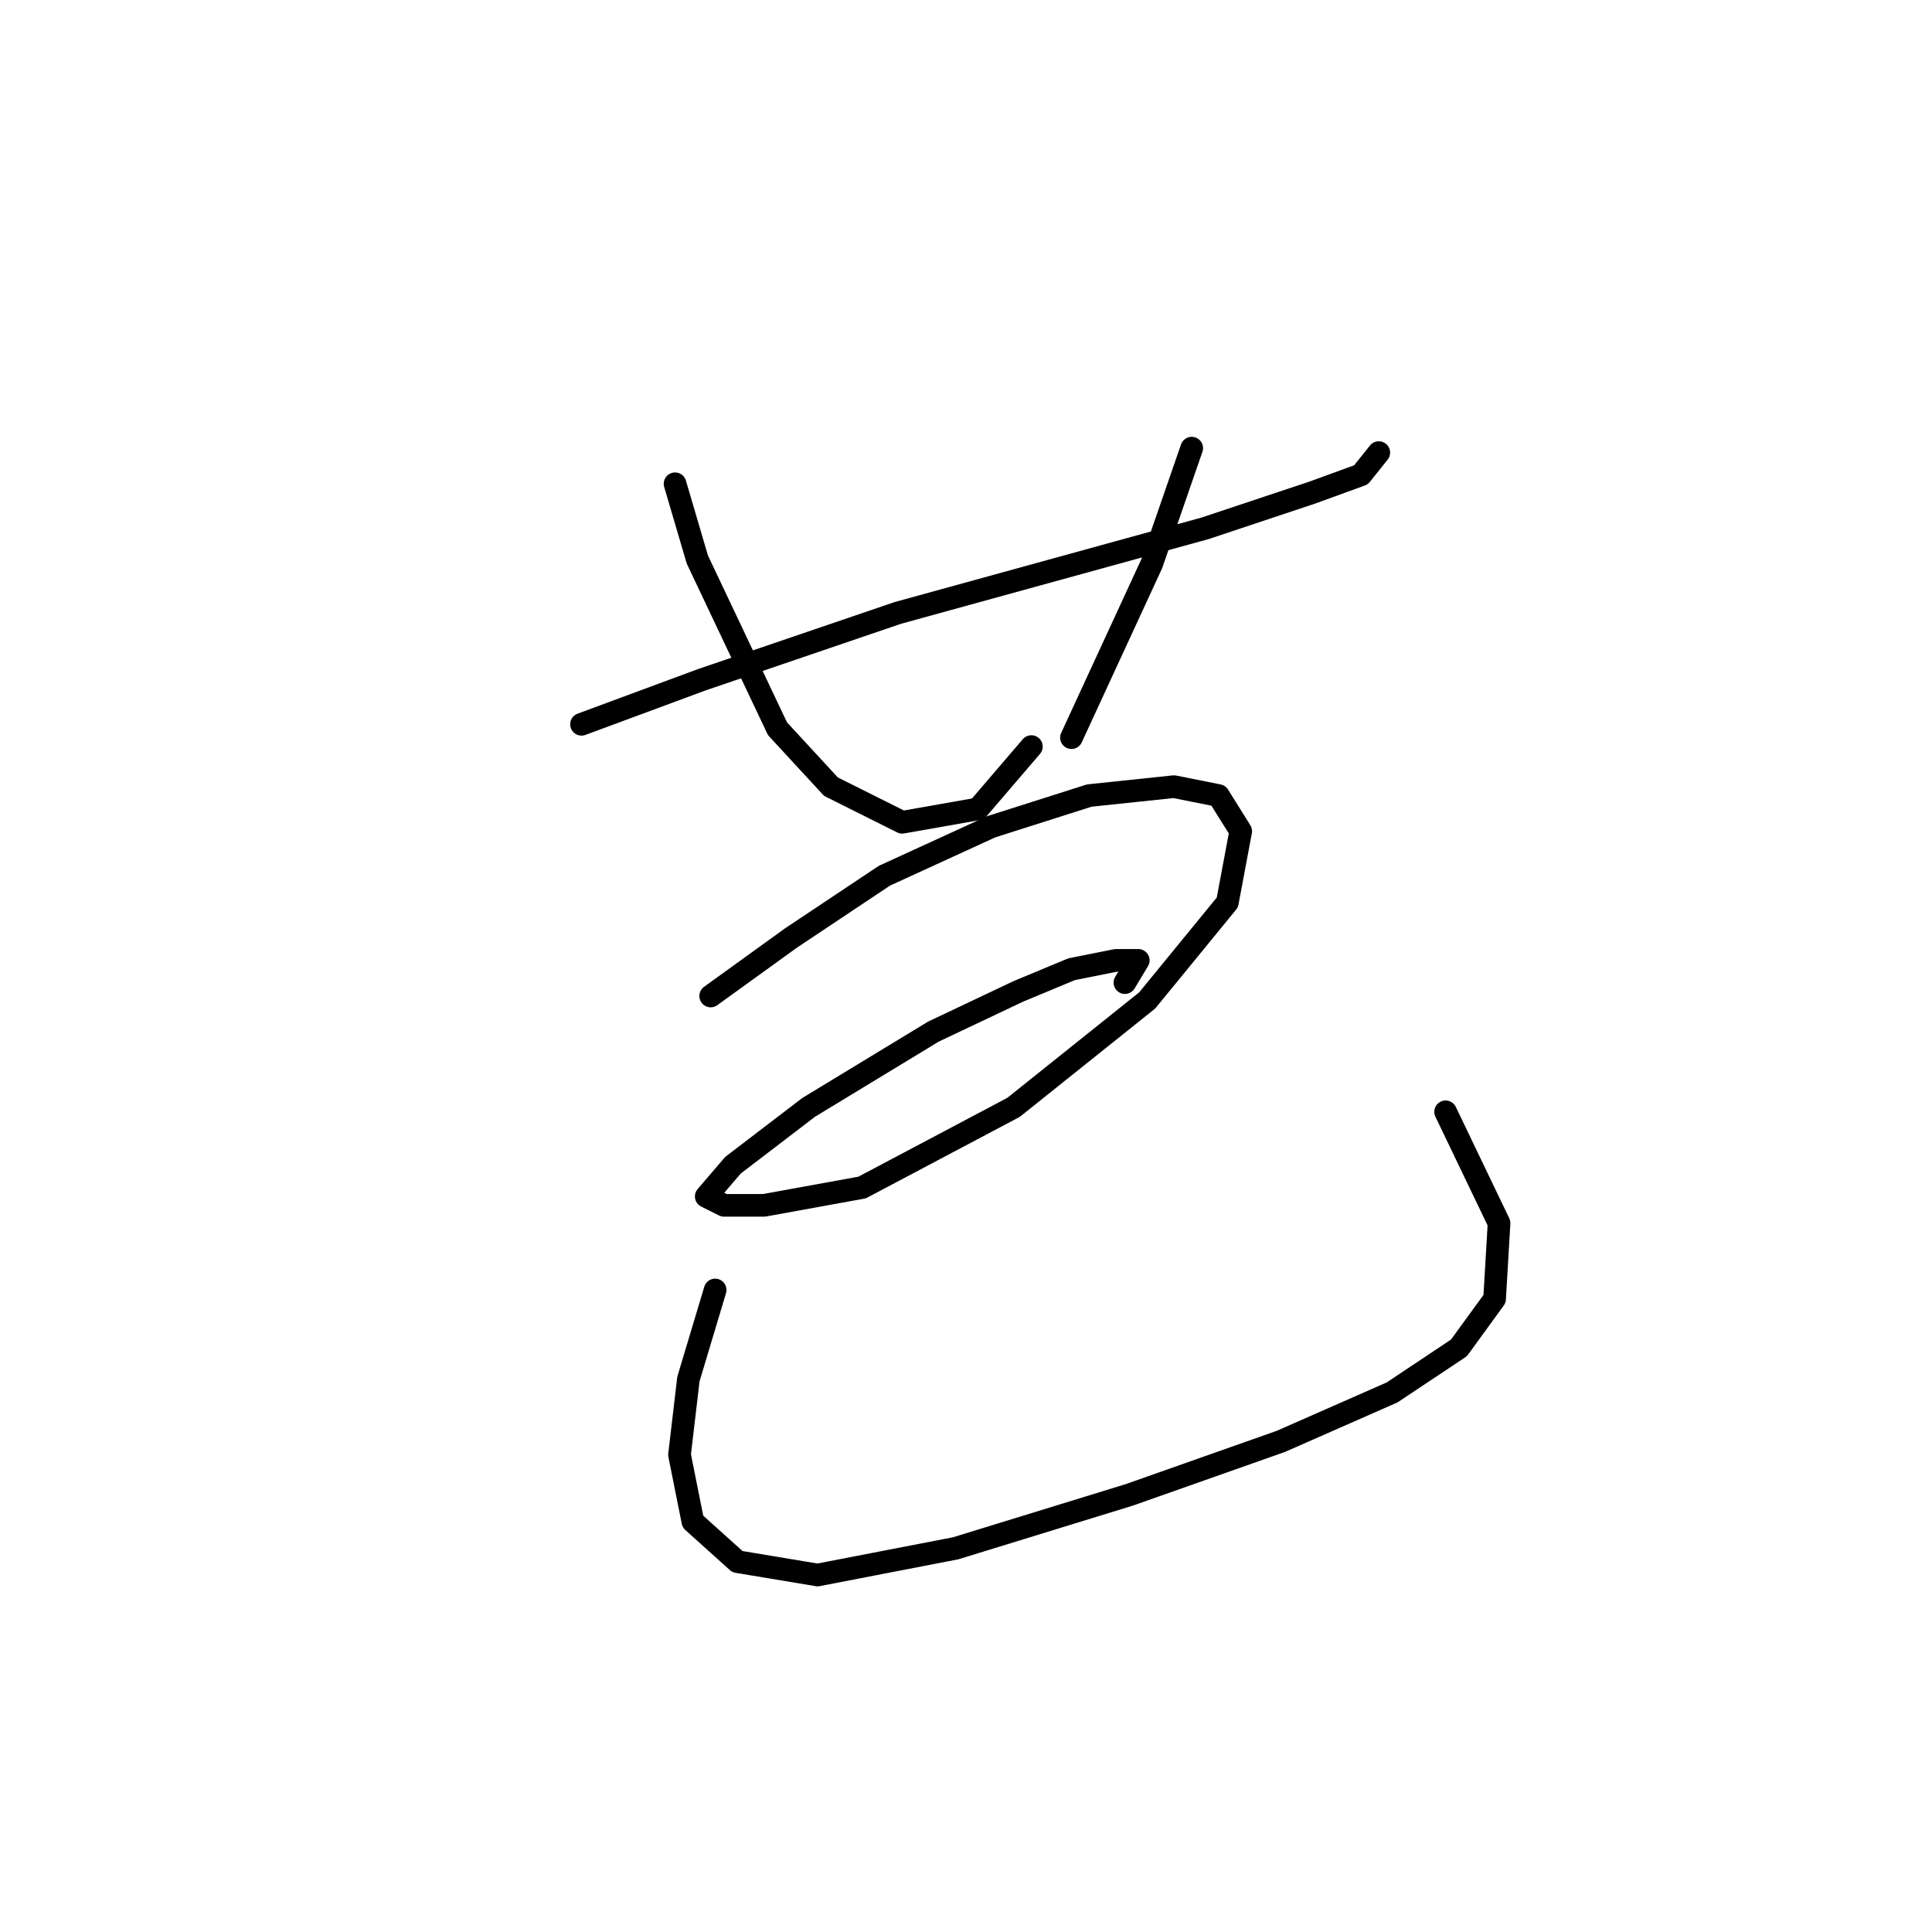 <?xml version="1.0" standalone="no"?>
    <svg width="256" height="256" xmlns="http://www.w3.org/2000/svg" version="1.1">
    <polyline stroke="black" stroke-width="3" stroke-linecap="round" fill="transparent" stroke-linejoin="round" points="77.054 95.973 92.989 90.071 118.957 81.219 159.68 70.005 173.844 65.284 180.336 62.923 182.697 59.972 182.697 59.972 " />
        <polyline stroke="black" stroke-width="3" stroke-linecap="round" fill="transparent" stroke-linejoin="round" points="89.448 64.103 92.399 74.136 103.022 96.563 110.104 104.236 119.547 108.957 129.581 107.187 136.663 98.924 136.663 98.924 " />
        <polyline stroke="black" stroke-width="3" stroke-linecap="round" fill="transparent" stroke-linejoin="round" points="157.909 59.382 152.598 74.727 141.974 97.744 141.974 97.744 " />
        <polyline stroke="black" stroke-width="3" stroke-linecap="round" fill="transparent" stroke-linejoin="round" points="94.169 131.974 104.793 124.302 117.187 116.039 131.351 109.547 144.335 105.416 155.549 104.236 161.451 105.416 164.401 110.138 162.631 119.581 152.008 132.565 134.302 146.729 114.236 157.352 101.252 159.713 95.94 159.713 93.579 158.533 97.12 154.401 107.154 146.729 123.679 136.696 134.892 131.384 141.974 128.433 147.876 127.253 150.827 127.253 149.057 130.204 149.057 130.204 " />
        <polyline stroke="black" stroke-width="3" stroke-linecap="round" fill="transparent" stroke-linejoin="round" points="94.76 170.927 91.219 182.73 90.038 192.763 91.809 201.616 97.711 206.928 108.334 208.698 126.63 205.157 149.647 198.075 169.713 190.993 184.468 184.501 193.321 178.599 198.042 172.107 198.632 162.074 191.55 147.319 191.55 147.319 " />
        </svg>